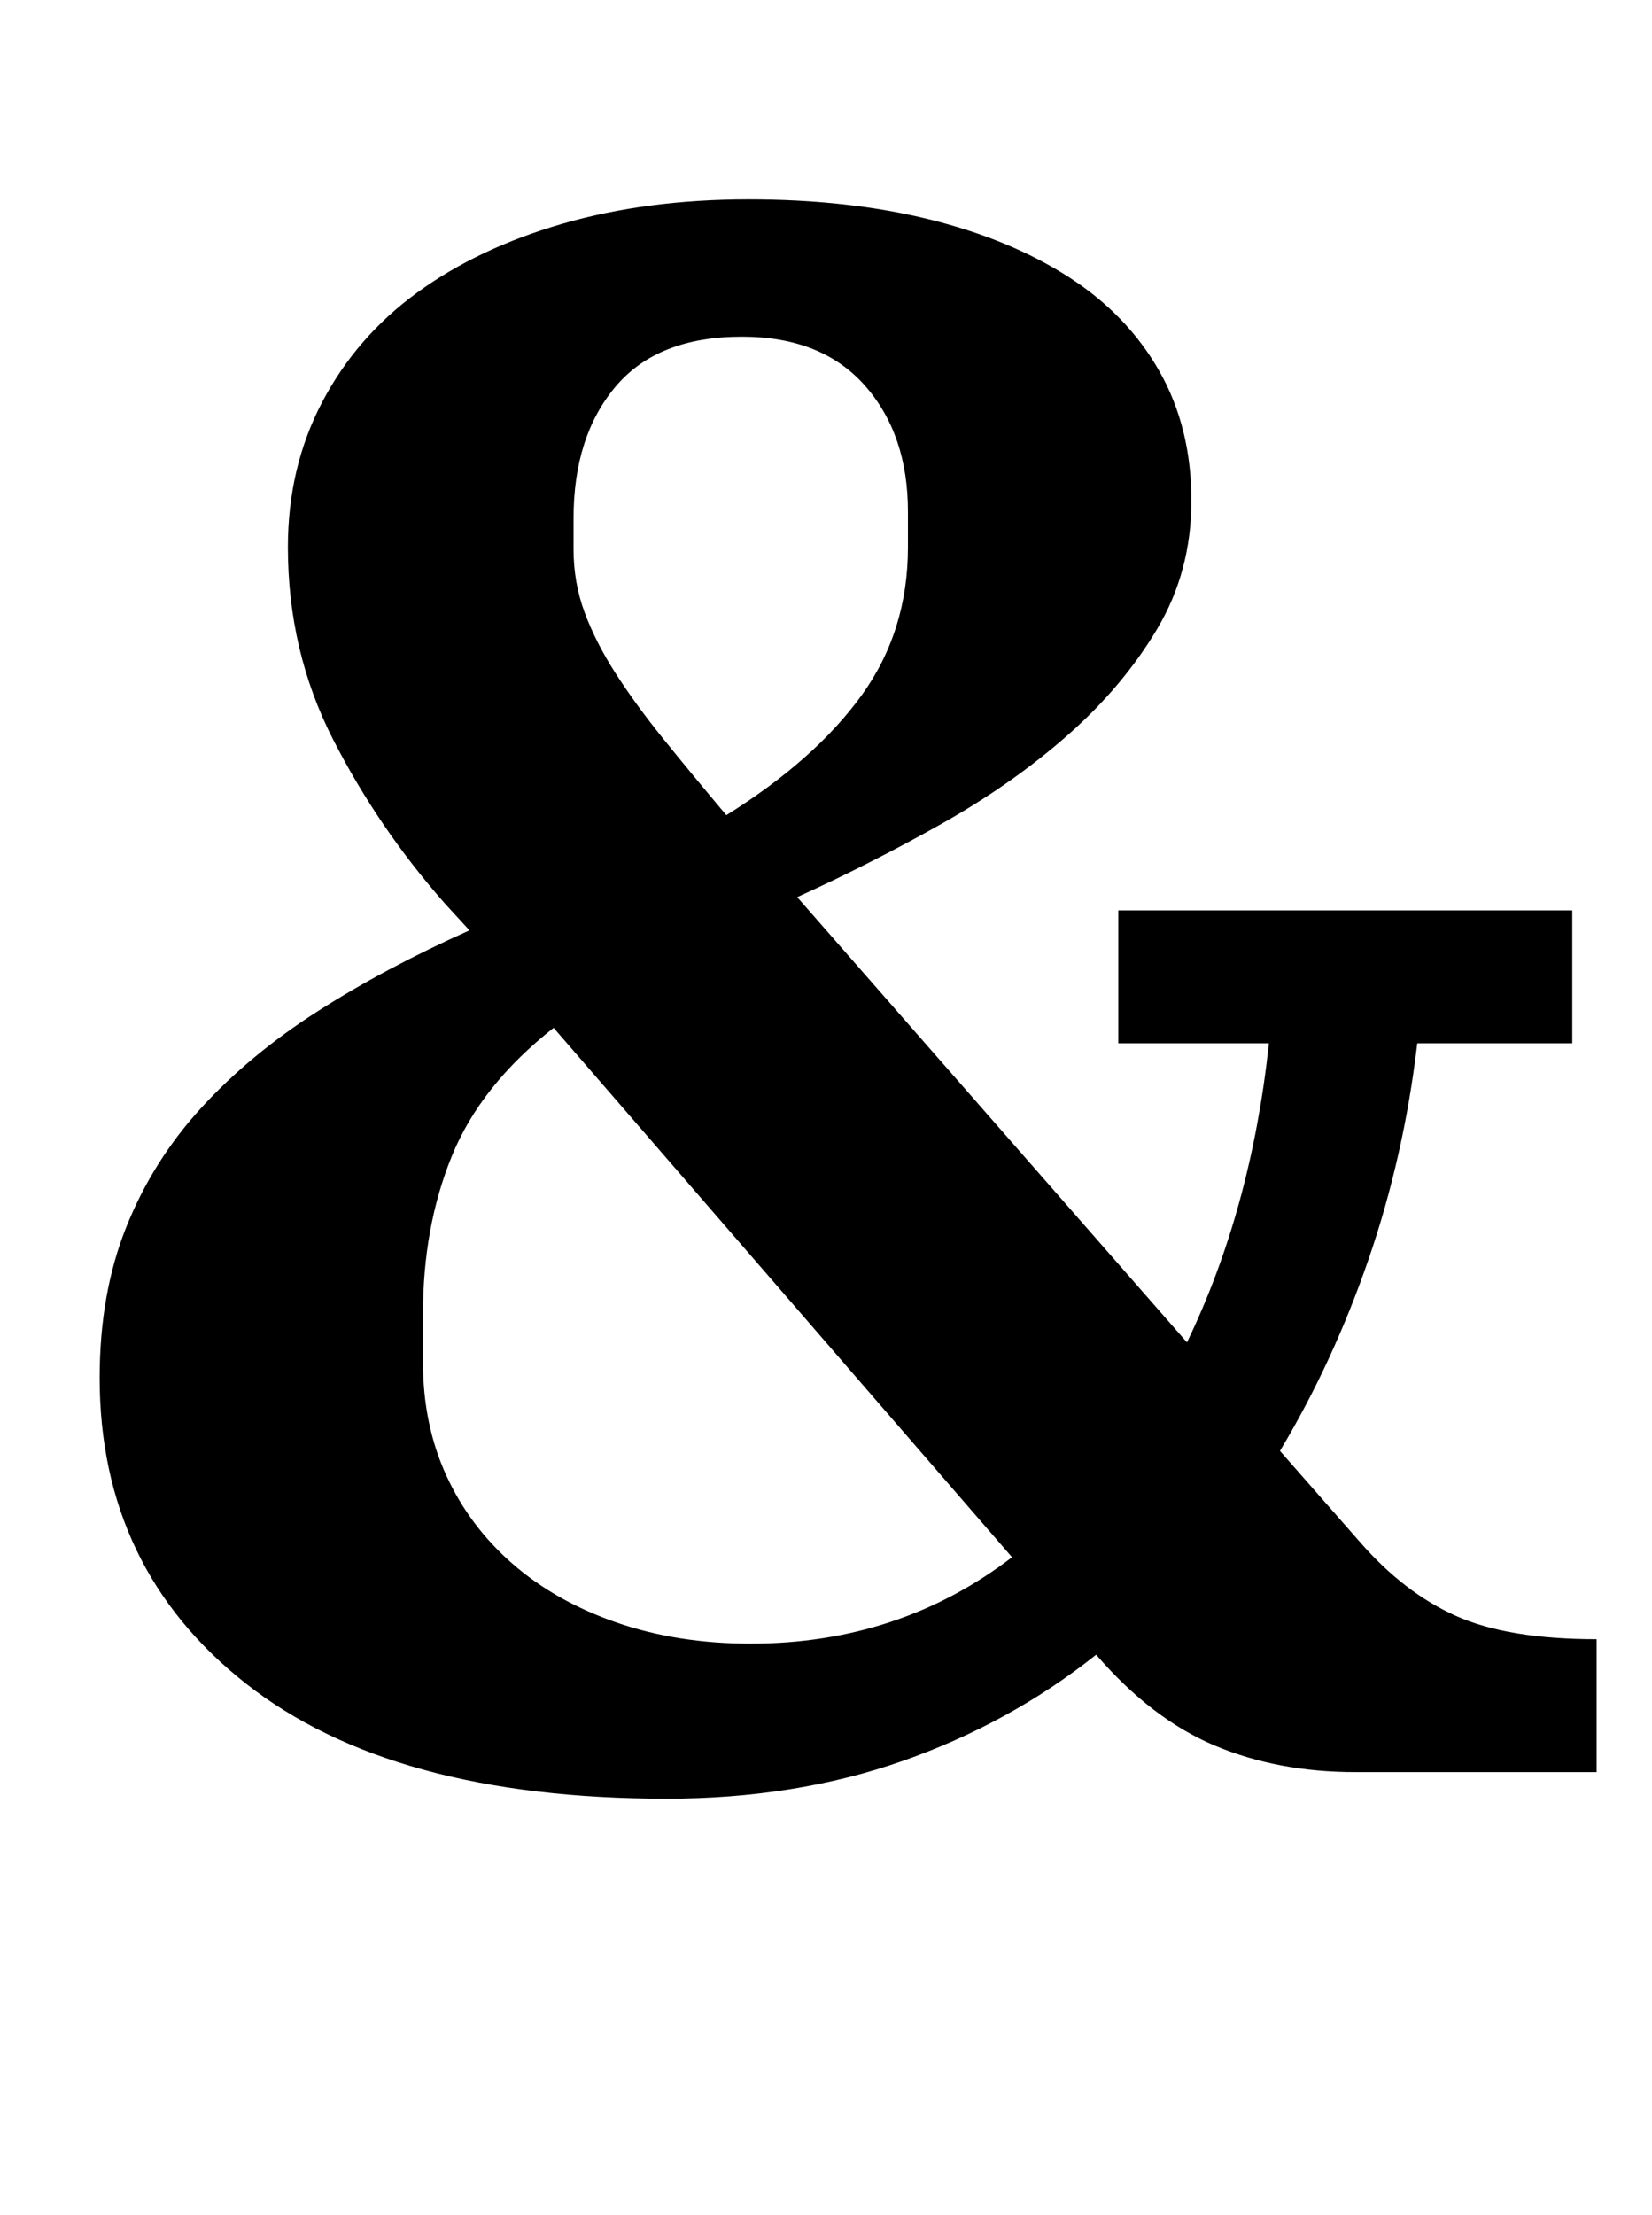 <?xml version="1.0" standalone="no"?>
<!DOCTYPE svg PUBLIC "-//W3C//DTD SVG 1.1//EN" "http://www.w3.org/Graphics/SVG/1.1/DTD/svg11.dtd" >
<svg xmlns="http://www.w3.org/2000/svg" xmlns:xlink="http://www.w3.org/1999/xlink" version="1.1" viewBox="-10 0 746 1000">
  <g transform="matrix(1 0 0 -1 0 800)">
   <path fill="currentColor"
d="M291 -12q-124 0 -190 52t-66 138q0 38 12 68t34 54t52.5 43.5t68.5 36.5l-11 12q-30 34 -50.5 74t-20.5 87q0 36 15.5 65.5t43 49.5t65.5 31t84 11q45 0 81.5 -9t63 -26t41 -42.5t14.5 -58.5q0 -32 -15.5 -58t-40.5 -48t-57 -40t-65 -33l176 -201q29 60 37 135h-68v60
h205v-60h-70q-6 -51 -22 -97.5t-40 -86.5l36 -41q20 -23 43.5 -33.5t63.5 -10.5v-60h-109q-35 0 -63.5 12t-53.5 41q-39 -31 -87.5 -48t-106.5 -17zM318 432q40 25 61 54t21 67v16q0 35 -19.5 57t-55.5 22q-38 0 -57 -22.5t-19 -59.5v-14q0 -15 5 -28.5t14 -27.5t21.5 -29.5
t28.5 -34.5zM329 58q67 0 118 39l-207 239q-33 -26 -46 -58t-13 -71v-22q0 -28 10.5 -51t30 -40t47 -26.5t60.5 -9.5z" />
  </g>

</svg>
